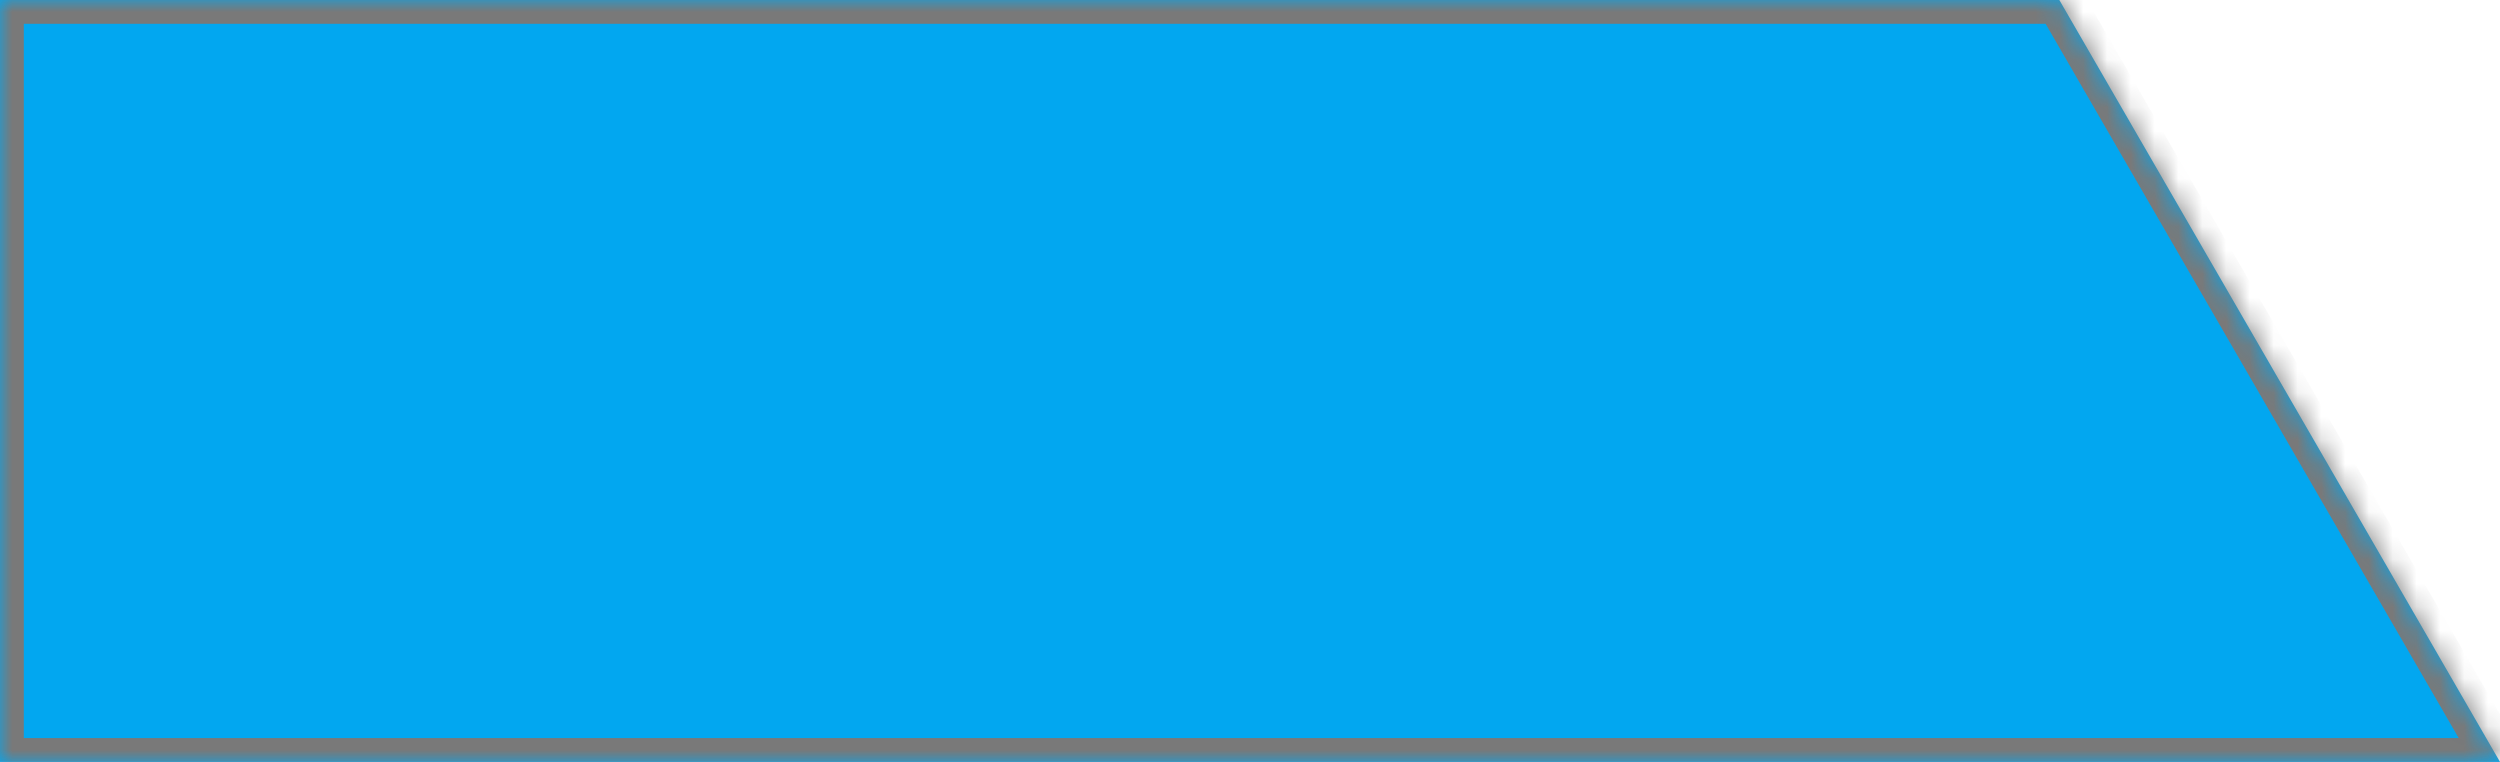 ﻿<?xml version="1.0" encoding="utf-8"?>
<svg version="1.1" xmlns:xlink="http://www.w3.org/1999/xlink" width="105px" height="32px" xmlns="http://www.w3.org/2000/svg">
  <defs>
    <mask fill="white" id="clip19">
      <path d="M 0 32  L 0 0  L 21.712 0  L 86.492 0  L 105 32  L 0 32  Z " fill-rule="evenodd" />
    </mask>
  </defs>
  <g transform="matrix(1 0 0 1 -101 0 )">
    <path d="M 0 32  L 0 0  L 21.712 0  L 86.492 0  L 105 32  L 0 32  Z " fill-rule="nonzero" fill="#02a7f0" stroke="none" transform="matrix(1 0 0 1 101 0 )" />
    <path d="M 0 32  L 0 0  L 21.712 0  L 86.492 0  L 105 32  L 0 32  Z " stroke-width="2" stroke="#797979" fill="none" transform="matrix(1 0 0 1 101 0 )" mask="url(#clip19)" />
  </g>
</svg>